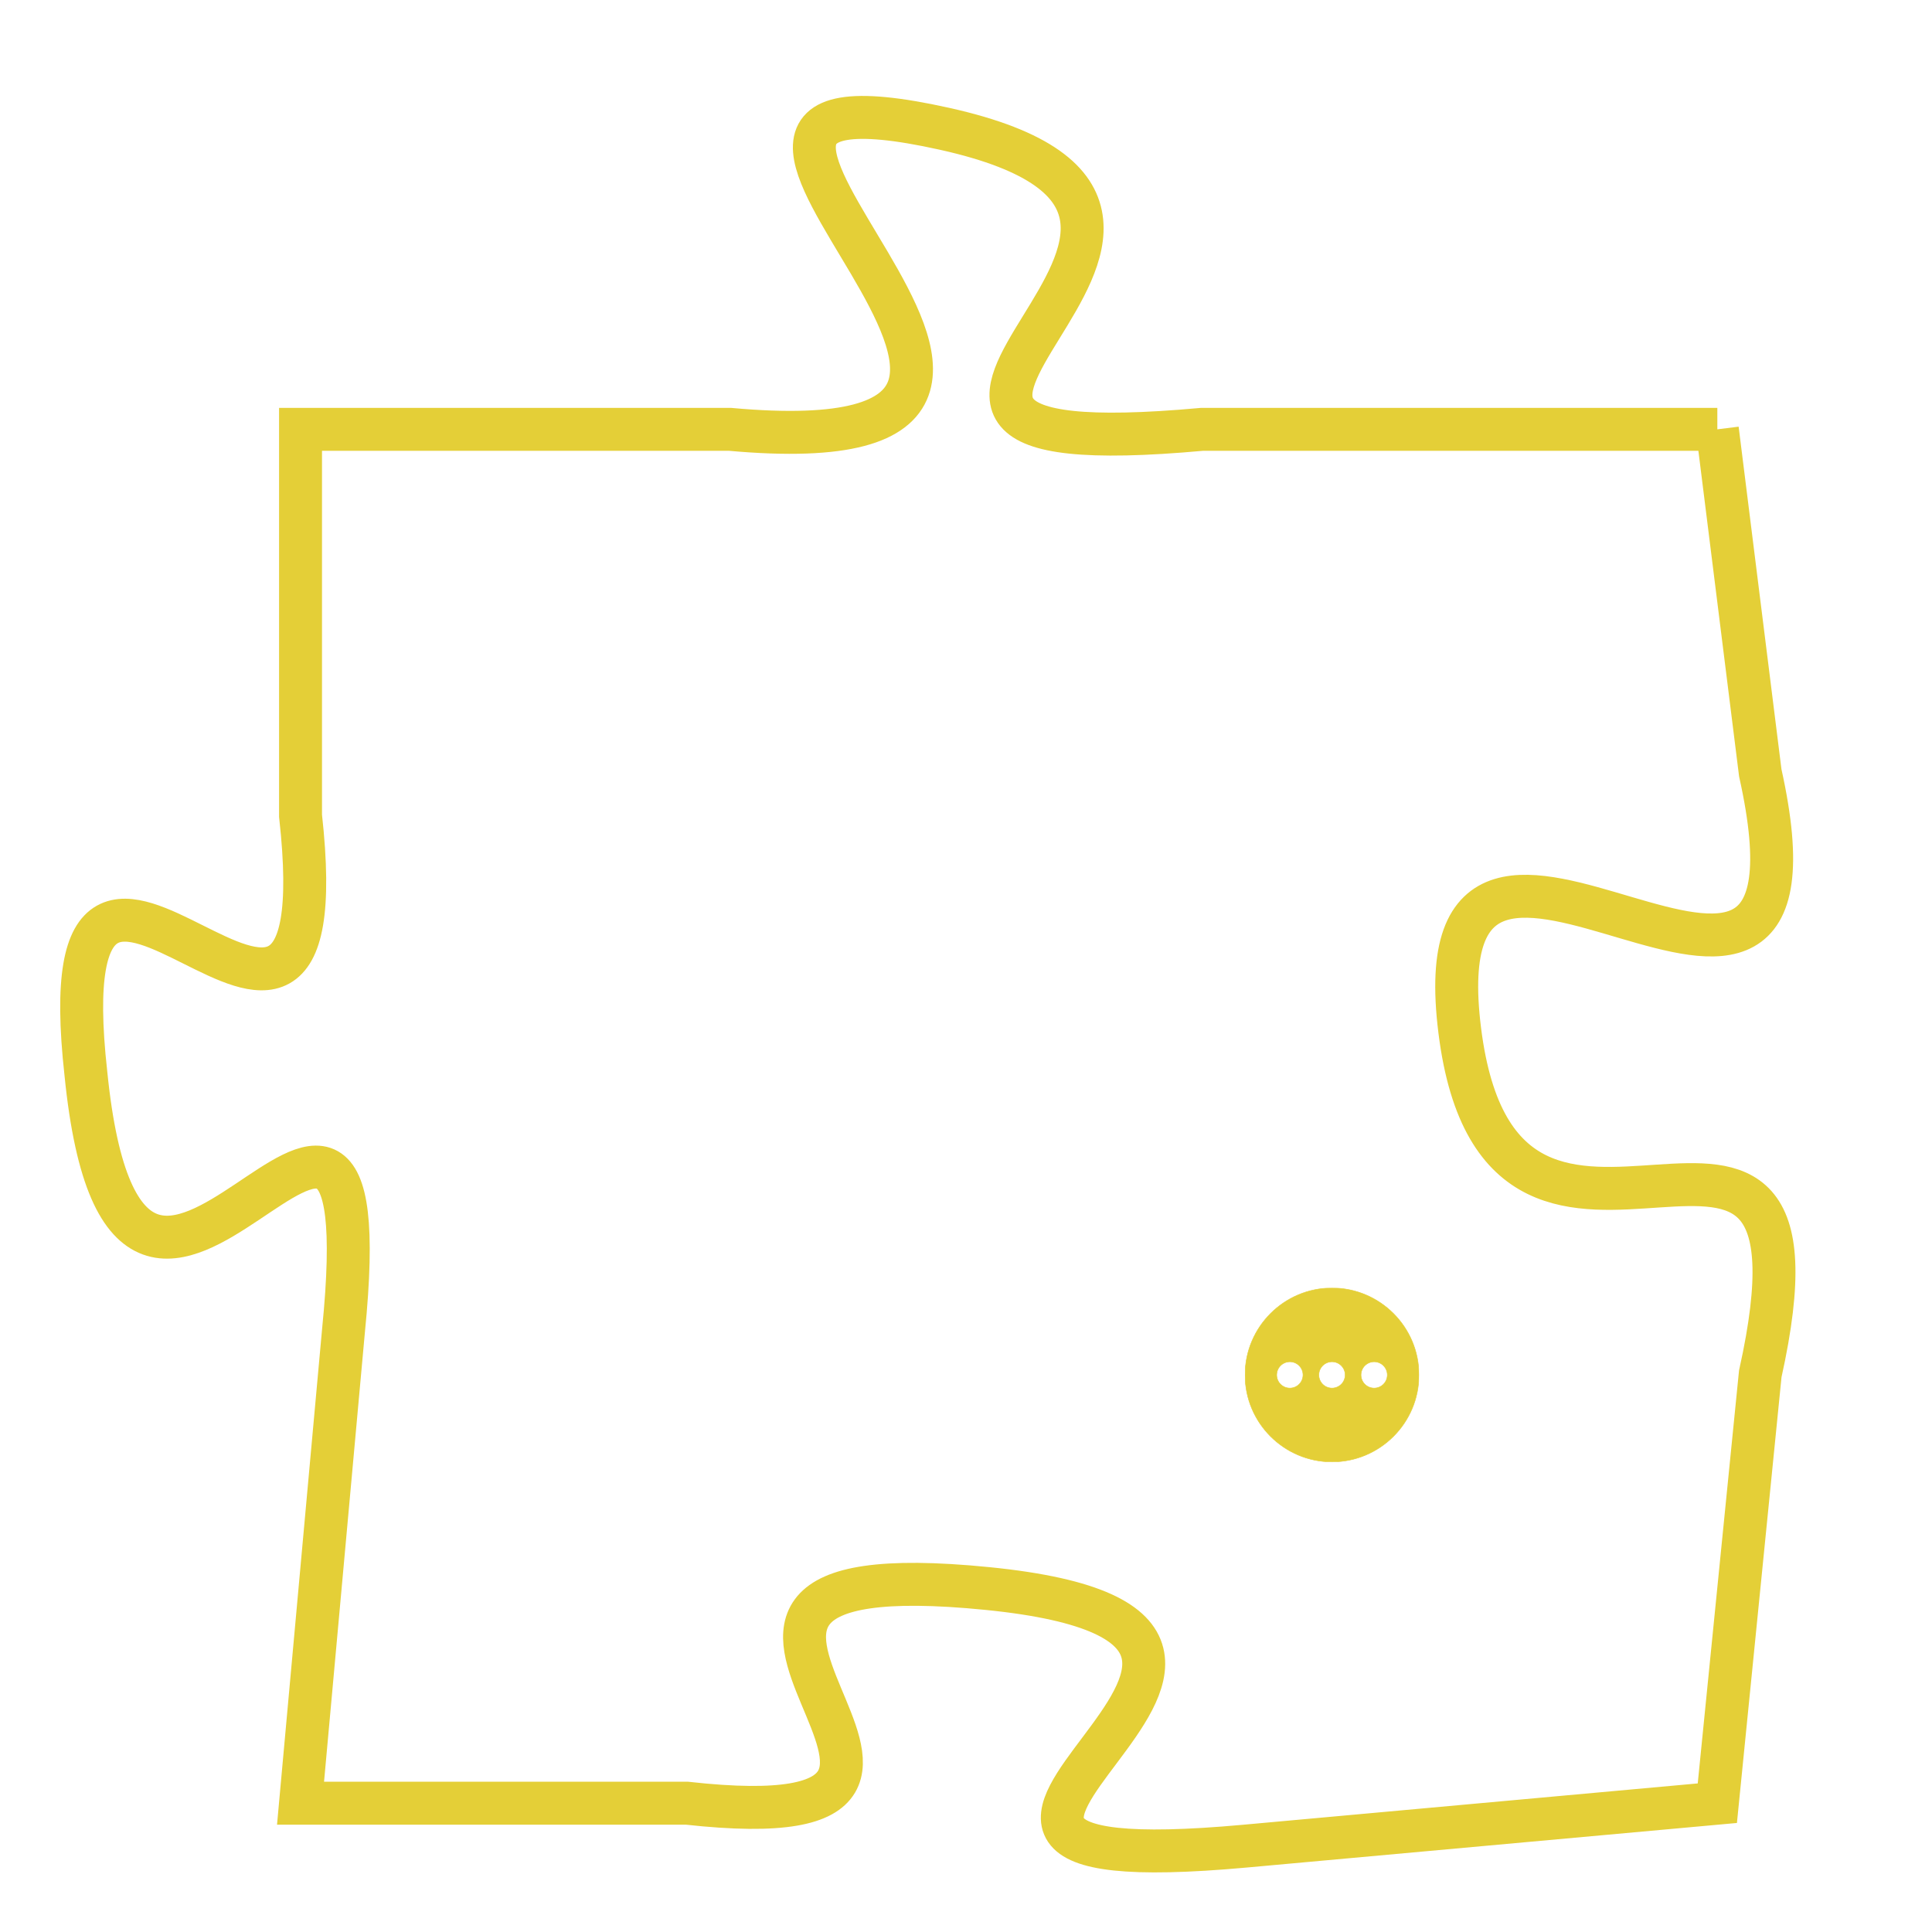 <svg version="1.1" xmlns="http://www.w3.org/2000/svg" xmlns:xlink="http://www.w3.org/1999/xlink" fill="transparent" x="0" y="0" width="350" height="350" preserveAspectRatio="xMinYMin slice"><style type="text/css">.links{fill:transparent;stroke: #E4CF37;}.links:hover{fill:#63D272; opacity:0.4;}</style><defs><g id="allt"><path id="t8676" d="M3201,2112 L3189,2112 C3178,2113 3192,2107 3183,2105 C3174,2103 3189,2113 3178,2112 L3168,2112 3168,2112 L3168,2121 C3169,2130 3162,2118 3163,2127 C3164,2137 3170,2123 3169,2133 L3168,2144 3168,2144 L3177,2144 C3186,2145 3174,2138 3184,2139 C3194,2140 3179,2146 3190,2145 L3201,2144 3201,2144 L3202,2134 C3204,2125 3196,2134 3195,2126 C3194,2118 3204,2129 3202,2120 L3201,2112"/></g><clipPath id="c" clipRule="evenodd" fill="transparent"><use href="#t8676"/></clipPath></defs><svg viewBox="3161 2102 44 45" preserveAspectRatio="xMinYMin meet"><svg width="4380" height="2430"><g><image crossorigin="anonymous" x="0" y="0" href="https://nftpuzzle.license-token.com/assets/completepuzzle.svg" width="100%" height="100%" /><g class="links"><use href="#t8676"/></g></g></svg><svg x="3190" y="2132" height="9%" width="9%" viewBox="0 0 330 330"><g><a xlink:href="https://nftpuzzle.license-token.com/" class="links"><title>See the most innovative NFT based token software licensing project</title><path fill="#E4CF37" id="more" d="M165,0C74.019,0,0,74.019,0,165s74.019,165,165,165s165-74.019,165-165S255.981,0,165,0z M85,190 c-13.785,0-25-11.215-25-25s11.215-25,25-25s25,11.215,25,25S98.785,190,85,190z M165,190c-13.785,0-25-11.215-25-25 s11.215-25,25-25s25,11.215,25,25S178.785,190,165,190z M245,190c-13.785,0-25-11.215-25-25s11.215-25,25-25 c13.785,0,25,11.215,25,25S258.785,190,245,190z"></path></a></g></svg></svg></svg>